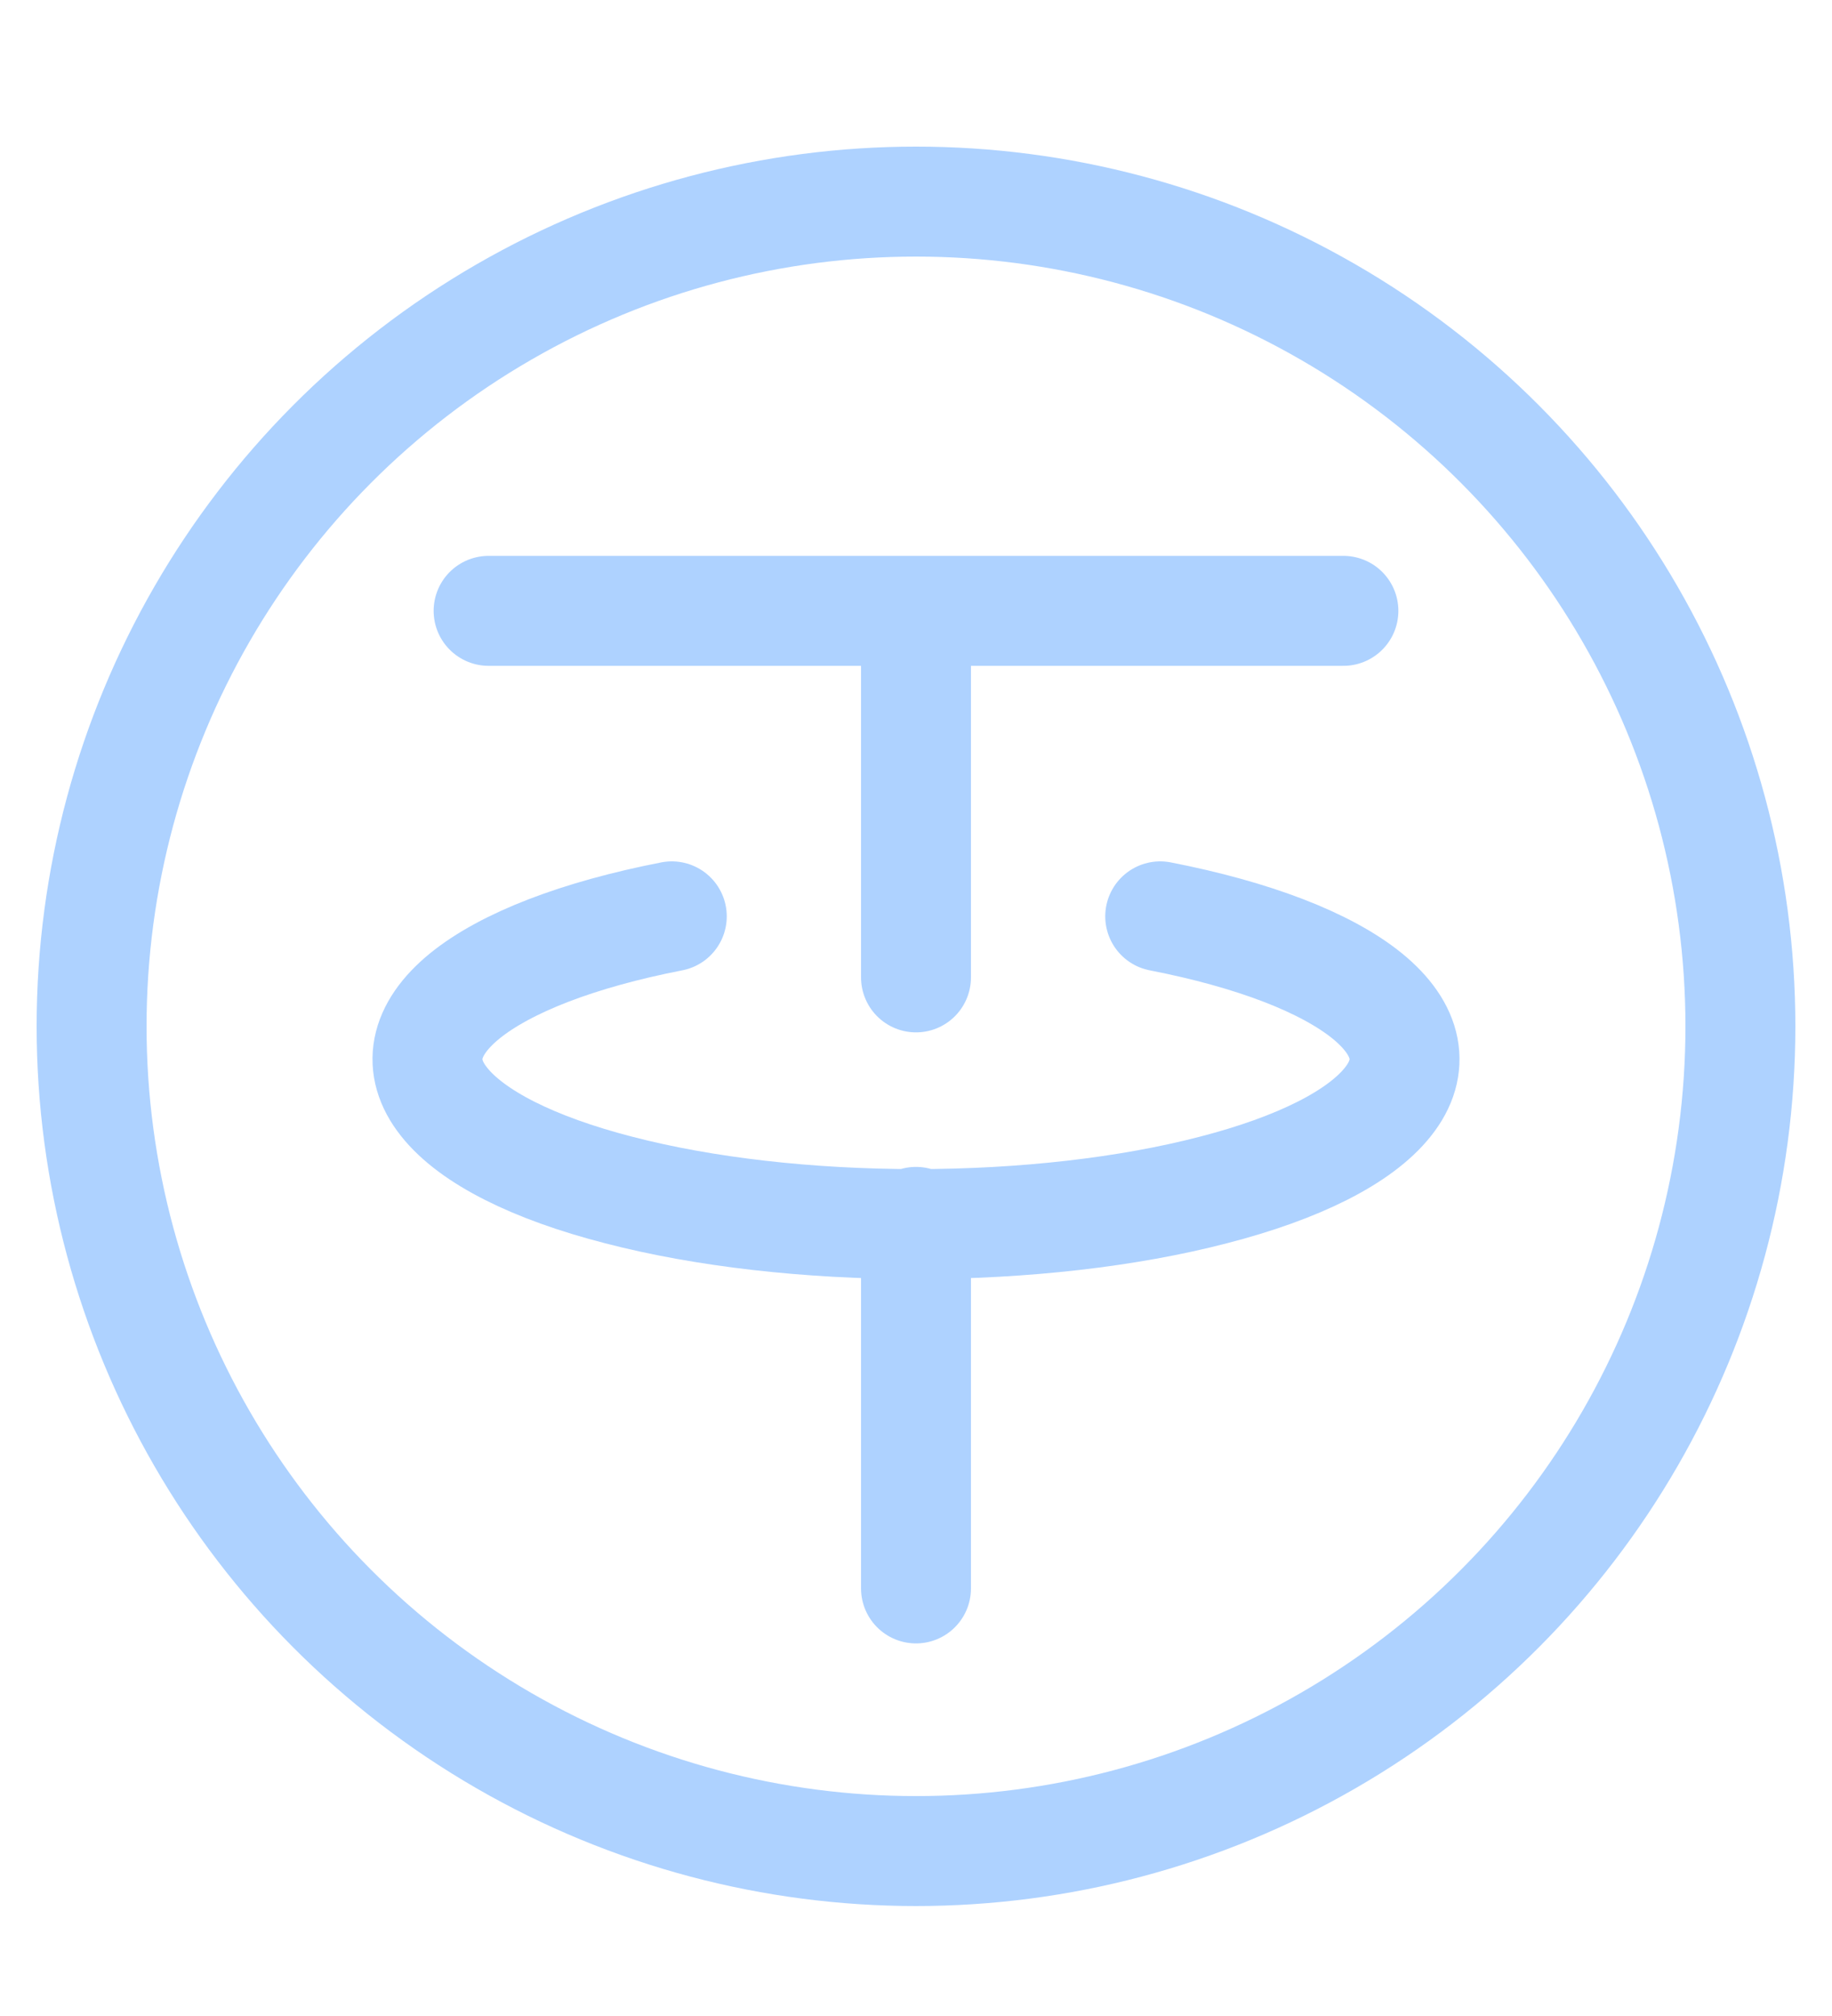 <svg width="10" height="11" viewBox="0 0 10 11" fill="none" xmlns="http://www.w3.org/2000/svg">
<path d="M2.667 3.333H7.333M5 3.333V5.333M5 8.667V6.667M3.667 5C3.158 5.099 2.761 5.252 2.536 5.435C2.312 5.618 2.272 5.821 2.424 6.012C2.576 6.204 2.911 6.373 3.377 6.493C3.842 6.614 4.413 6.679 5 6.679C5.587 6.679 6.158 6.614 6.623 6.493C7.089 6.373 7.424 6.204 7.576 6.012C7.728 5.821 7.688 5.618 7.464 5.435C7.239 5.252 6.842 5.099 6.333 5" stroke="#AED2FF" stroke-width="0.6" stroke-linecap="round" stroke-linejoin="round"/>
<circle cx="5" cy="5.6" r="4.5" stroke="#AED2FF" stroke-width="0.6"/>
</svg>
